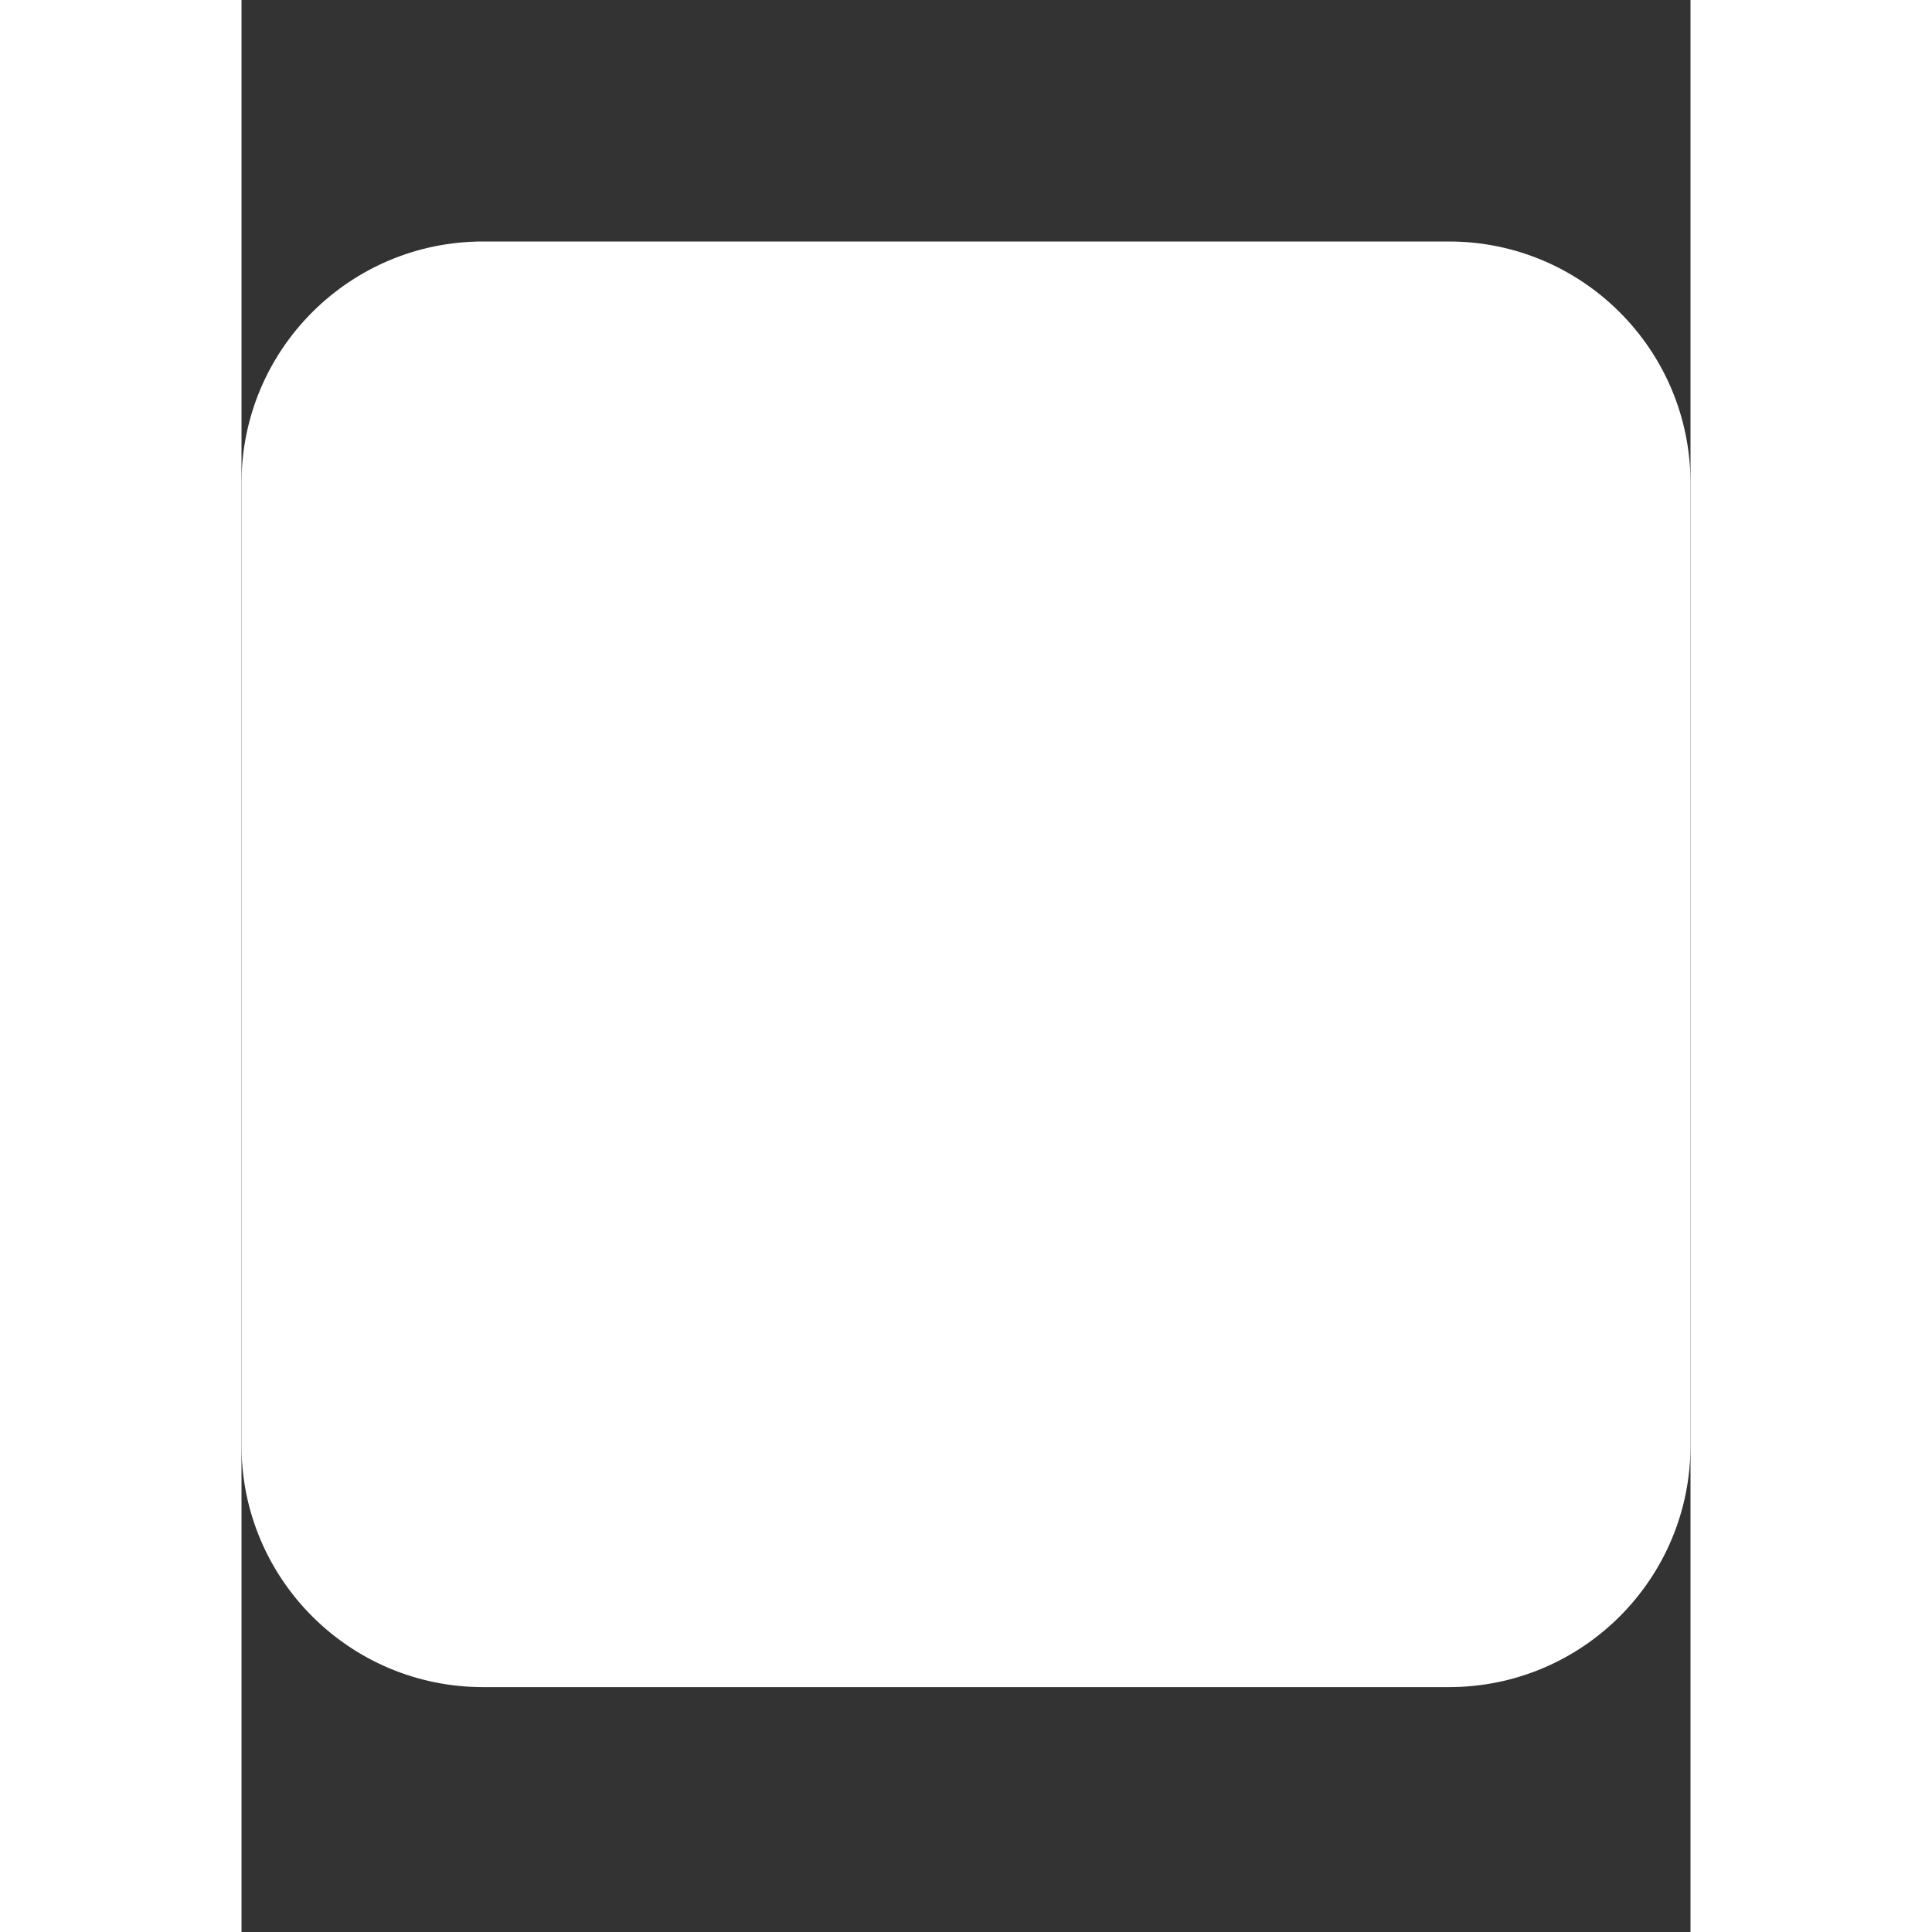 <svg xmlns="http://www.w3.org/2000/svg" 
xmlns:xlink="http://www.w3.org/1999/xlink" 
aria-hidden="true" role="img" width="24" fill="none"
height="24" preserveAspectRatio="xMidYMid meet" 
viewBox="0 0 384 512">
<rect x="0" y="0" width="384" height="512" fill="#333333" stroke="none"/>
<path d="M384 128v255.1c0 35.35-28.65 64-64 64H64c-35.35 0-64-28.65-64-64V128c0-35.35 28.65-64 64-64h256c35.3 0 64 28.65 64 64z" fill="white"/>
</svg>